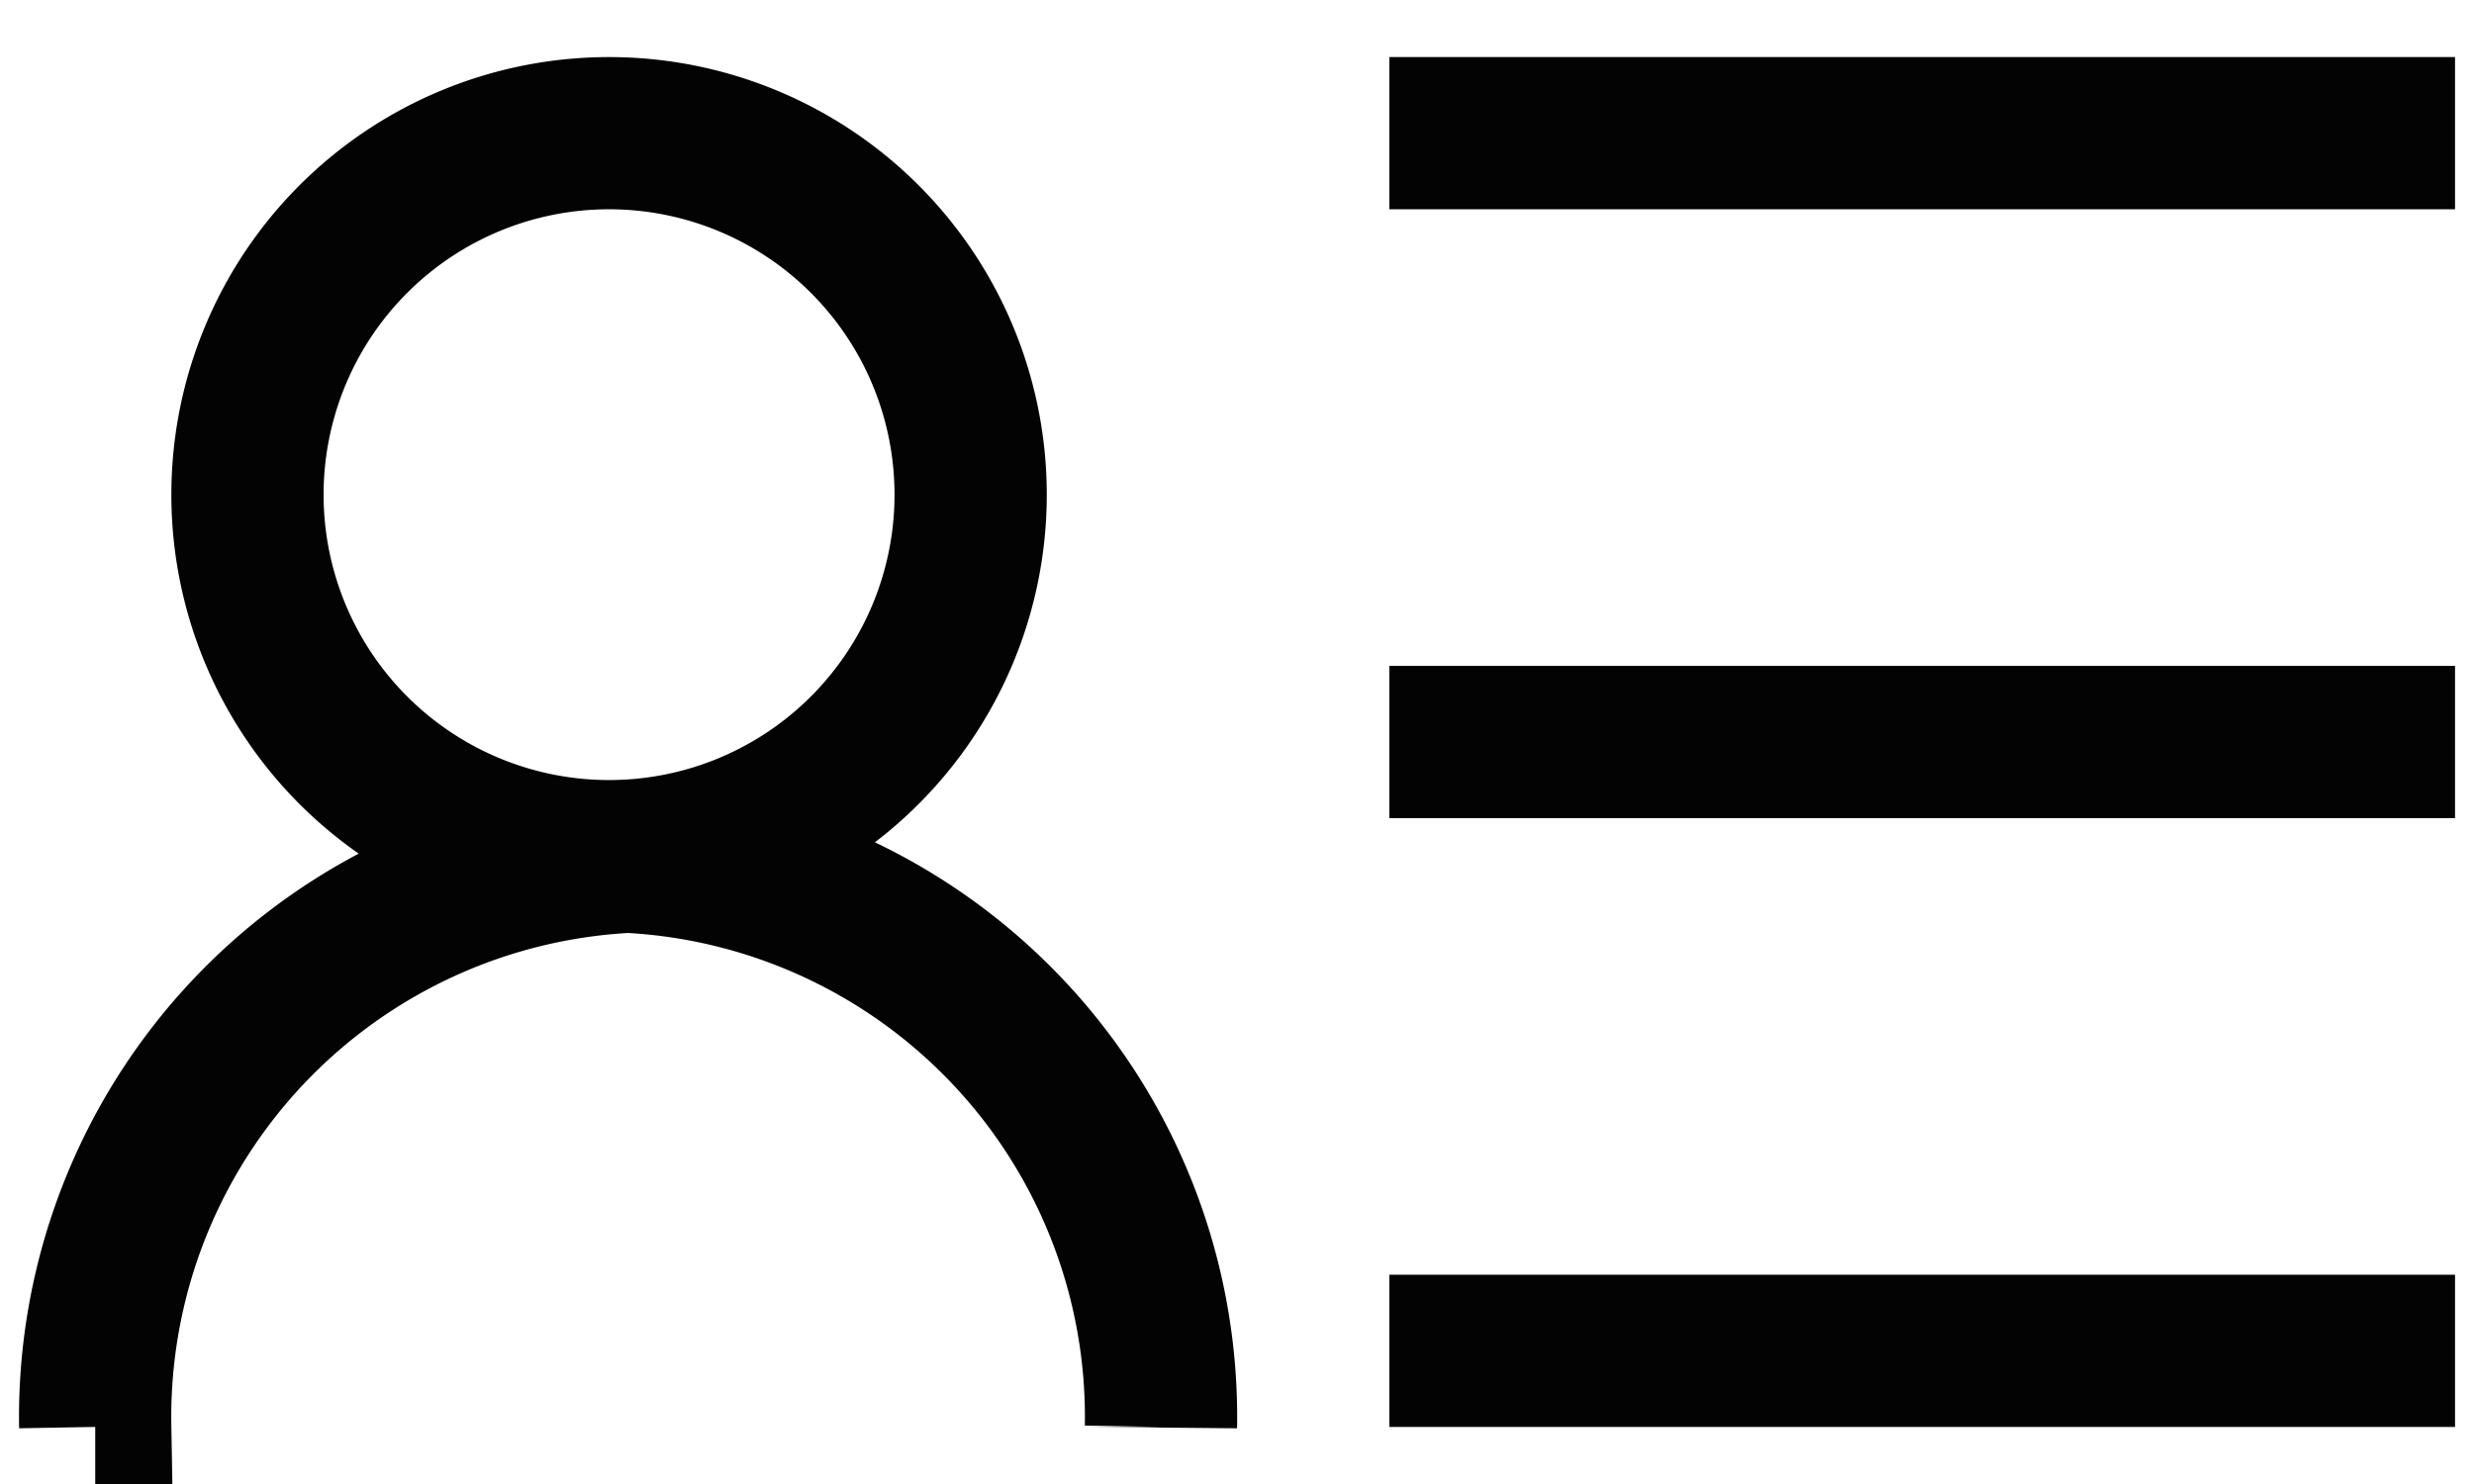 <?xml version="1.0" encoding="UTF-8" standalone="no"?>
<svg
   data-name="Layer 1"
   viewBox="0 0 65 39"
   version="1.1"
   id="svg12"
   sodipodi:docname="profile_menu_inkscape.svg"
   width="65"
   height="39"
   inkscape:version="1.1.1 (3bf5ae0d25, 2021-09-20)"
   xmlns:inkscape="http://www.inkscape.org/namespaces/inkscape"
   xmlns:sodipodi="http://sodipodi.sourceforge.net/DTD/sodipodi-0.dtd"
   xmlns="http://www.w3.org/2000/svg"
   xmlns:svg="http://www.w3.org/2000/svg">
  <defs
     id="defs16" />
  <sodipodi:namedview
     id="namedview14"
     pagecolor="#505050"
     bordercolor="#eeeeee"
     borderopacity="1"
     inkscape:pageshadow="0"
     inkscape:pageopacity="0"
     inkscape:pagecheckerboard="0"
     showgrid="false"
     fit-margin-top="0"
     fit-margin-left="0"
     fit-margin-right="0"
     fit-margin-bottom="0"
     inkscape:zoom="13.640625"
     inkscape:cx="32.989691"
     inkscape:cy="19.024055"
     inkscape:window-width="2560"
     inkscape:window-height="1377"
     inkscape:window-x="-8"
     inkscape:window-y="-8"
     inkscape:window-maximized="1"
     inkscape:current-layer="svg12" />
  <path
     id="line10"
     style="fill:none;stroke:#030303;stroke-width:4;stroke-miterlimit:10"
     d="m 36.502,35.5 h 28 m -28,-16 h 28 m -28,-16 h 28 m -62,34 a 14.74,14.74 0 0 1 14.48,-15 m 13.52,15 a 14.74,14.74 0 0 0 -14.48,-15 m 9.48,-9.5 a 9.5,9.5 0 0 1 -9.5,9.5 9.5,9.5 0 0 1 -9.5,-9.5 9.5,9.5 0 0 1 9.5,-9.5 9.5,9.5 0 0 1 9.5,9.5 z" />
</svg>
